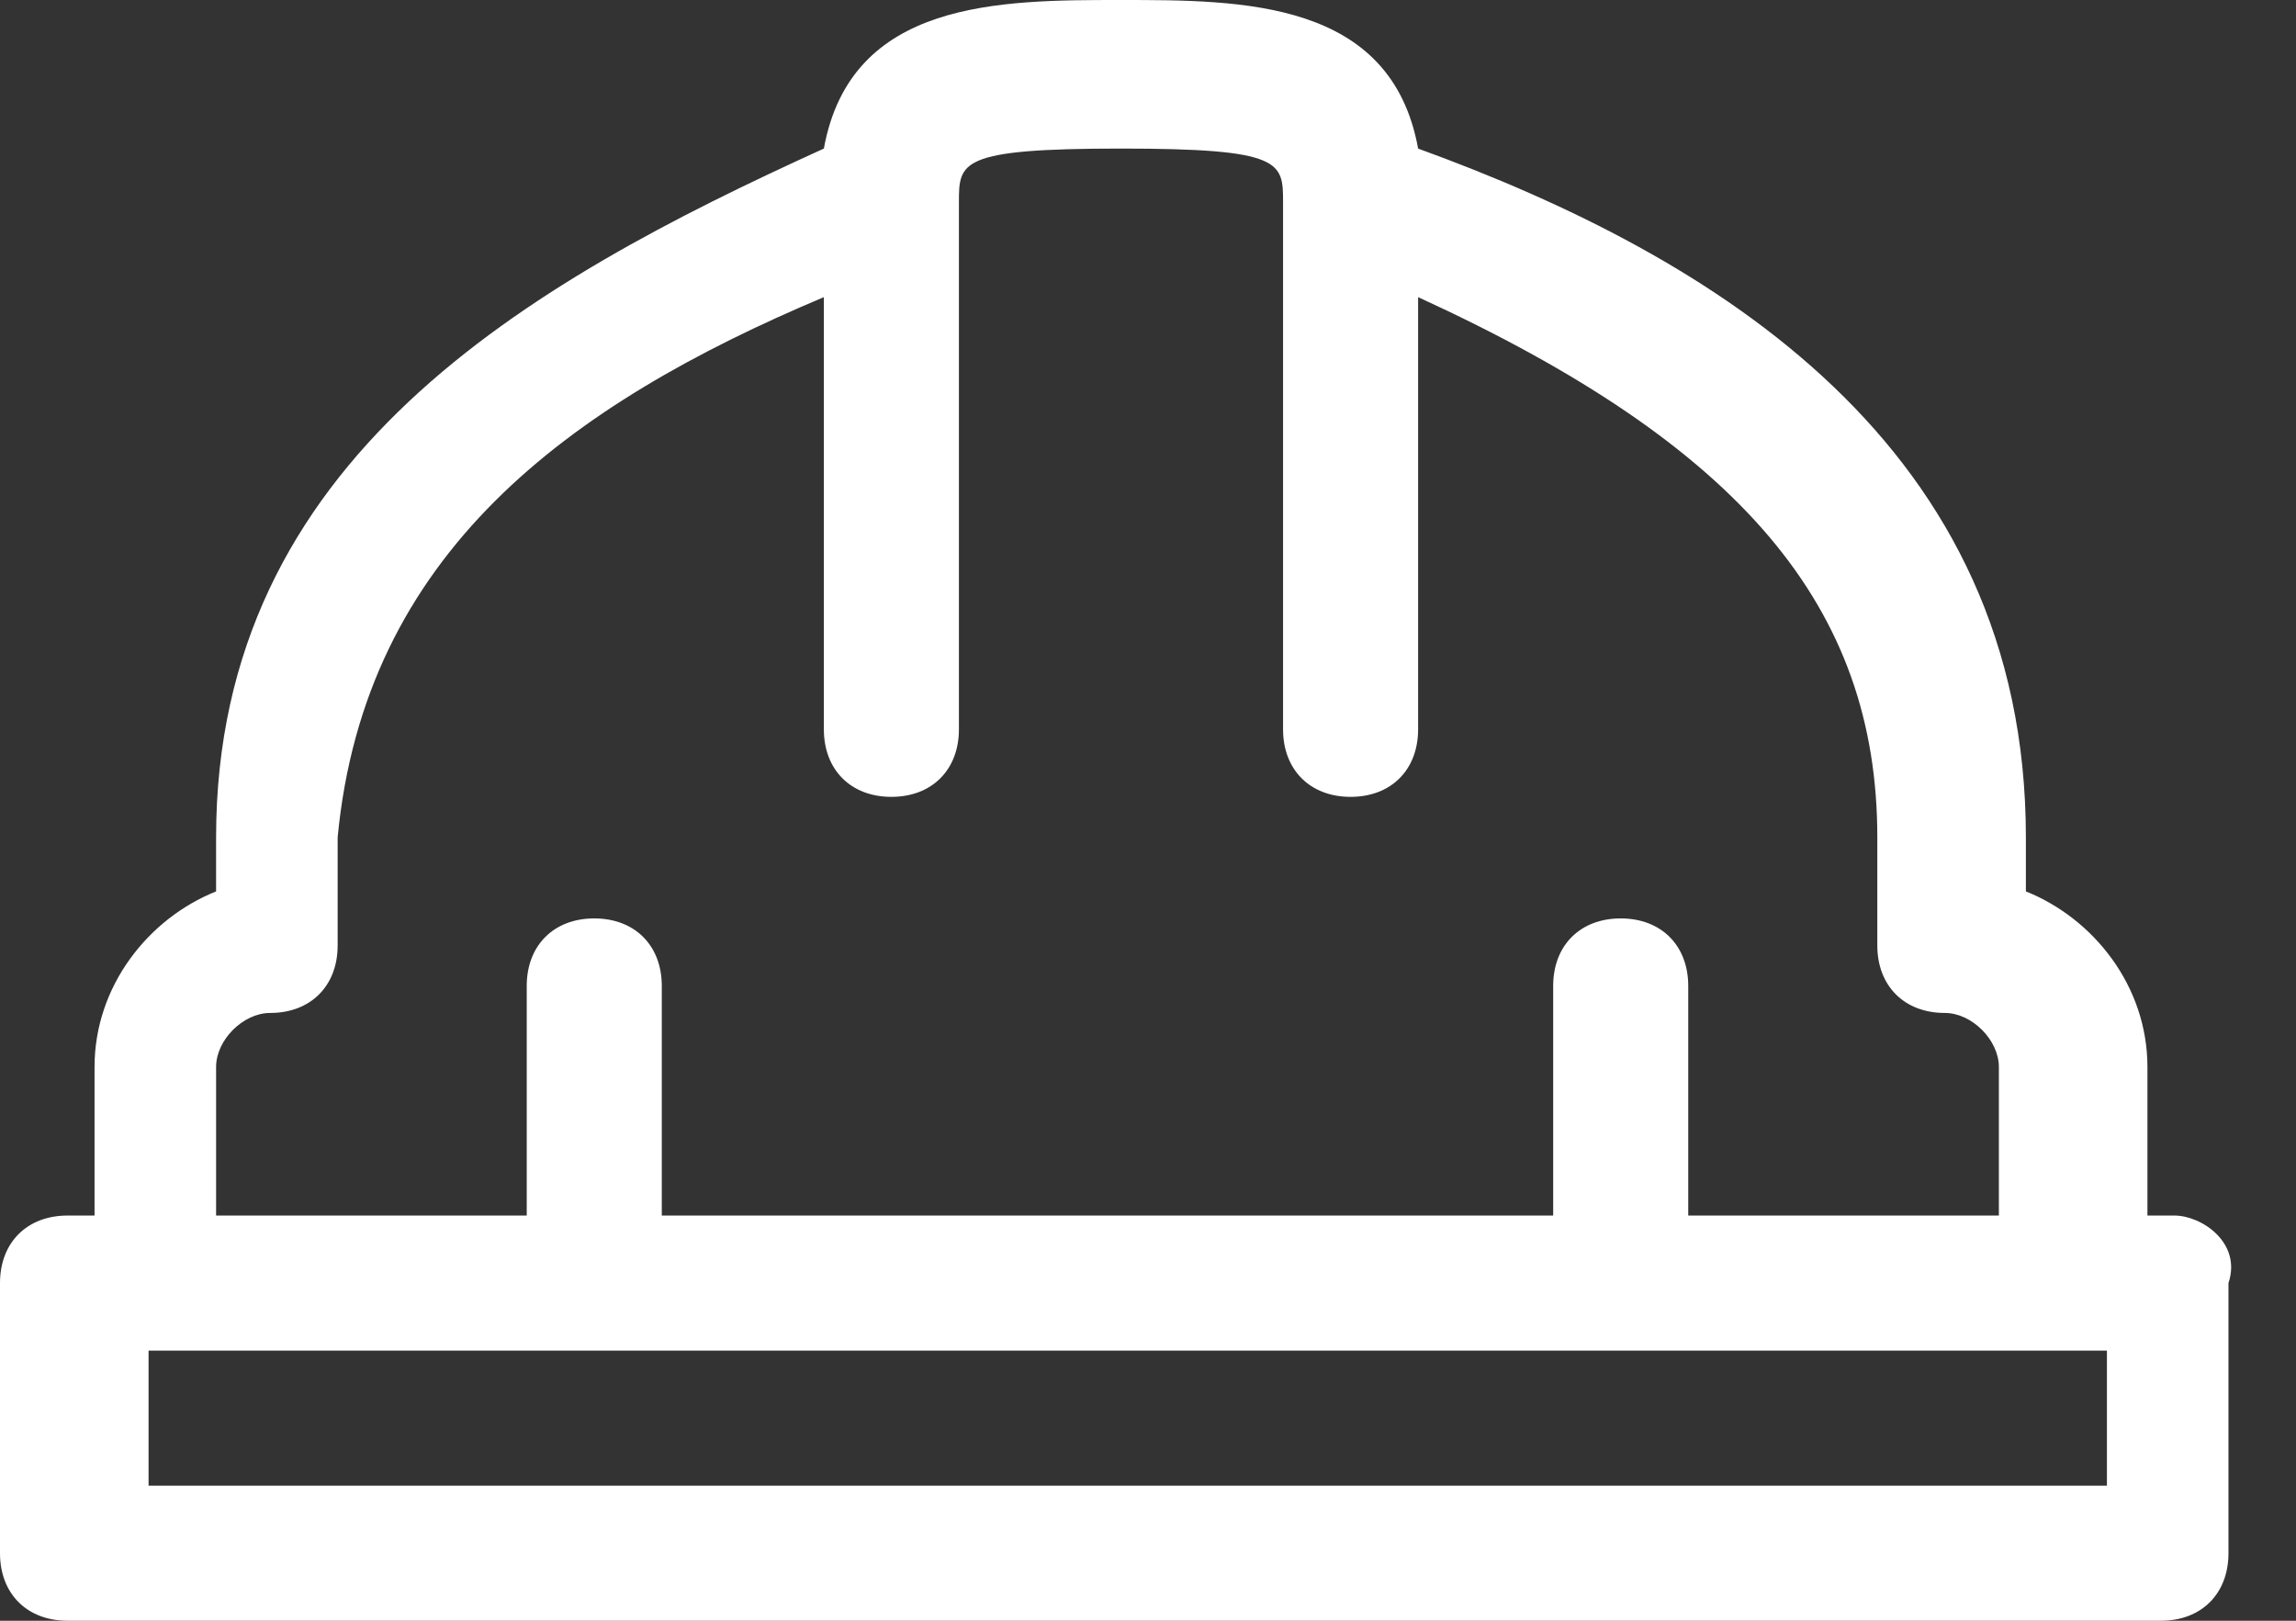 <?xml version="1.0" encoding="UTF-8" standalone="no"?>
<svg width="17px" height="12px" viewBox="0 0 17 12" version="1.1" xmlns="http://www.w3.org/2000/svg" xmlns:xlink="http://www.w3.org/1999/xlink">
    <rect x="0" y="0" width="17" height="12" fill="#333333" stroke="none"/>
    <!-- Generator: Sketch 39.1 (31720) - http://www.bohemiancoding.com/sketch -->
    <title>Shape</title>
    <desc>Created with Sketch.</desc>
    <defs></defs>
    <g id="Page-1" stroke="none" stroke-width="1" fill="none" fill-rule="evenodd">
        <g id="MENU_EXAMPLE" transform="translate(-152, -536)" fill="#FFFFFF">
            <g id="Menu" transform="translate(0, 480)">
                <path d="M168.1,65 L167.9,65 L167.9,63.9 C167.9,63.3 167.5,62.8 167,62.6 L167,62.2 C167,59.3 164.7,57.9 162.5,57.1 C162.3,56 161.2,56 160.3,56 C159.4,56 158.3,56 158.1,57.1 C155.9,58.1 153.6,59.4 153.6,62.2 L153.6,62.6 C153.1,62.8 152.7,63.3 152.7,63.9 L152.7,65 L152.5,65 C152.2,65 152,65.2 152,65.5 L152,67.5 C152,67.8 152.2,68 152.5,68 L168,68 C168.3,68 168.5,67.8 168.5,67.5 L168.5,65.5 C168.6,65.2 168.3,65 168.1,65 L168.1,65 Z M153.1,66 L153.3,66 L167.5,66 L167.5,66 L167.6,66 L167.6,67 L153.1,67 L153.1,66 L153.1,66 Z M158.1,58.2 L158.1,61.4 C158.1,61.7 158.3,61.9 158.6,61.9 C158.9,61.9 159.1,61.7 159.1,61.4 L159.1,57.5 C159.1,57.2 159.1,57.1 160.3,57.1 C161.5,57.1 161.5,57.2 161.5,57.5 L161.5,61.4 C161.5,61.7 161.7,61.9 162,61.9 C162.3,61.9 162.5,61.7 162.5,61.4 L162.5,58.2 C164.9,59.3 165.9,60.5 165.9,62.2 L165.9,63 C165.9,63.3 166.1,63.5 166.4,63.5 L166.4,63.5 L166.4,63.5 C166.6,63.5 166.8,63.7 166.8,63.9 L166.8,65 L164.5,65 L164.5,63.3 C164.5,63 164.3,62.8 164,62.8 C163.7,62.8 163.5,63 163.5,63.3 L163.5,65 L156.9,65 L156.9,63.3 C156.9,63 156.7,62.8 156.4,62.8 C156.1,62.8 155.9,63 155.9,63.3 L155.9,65 L153.6,65 L153.6,63.9 C153.6,63.7 153.8,63.5 154,63.5 C154.3,63.5 154.5,63.3 154.5,63 L154.5,62.2 C154.7,60.1 156.2,59 158.1,58.2 L158.1,58.2 Z" id="Shape"></path>
            </g>
        </g>
    </g>
</svg>
